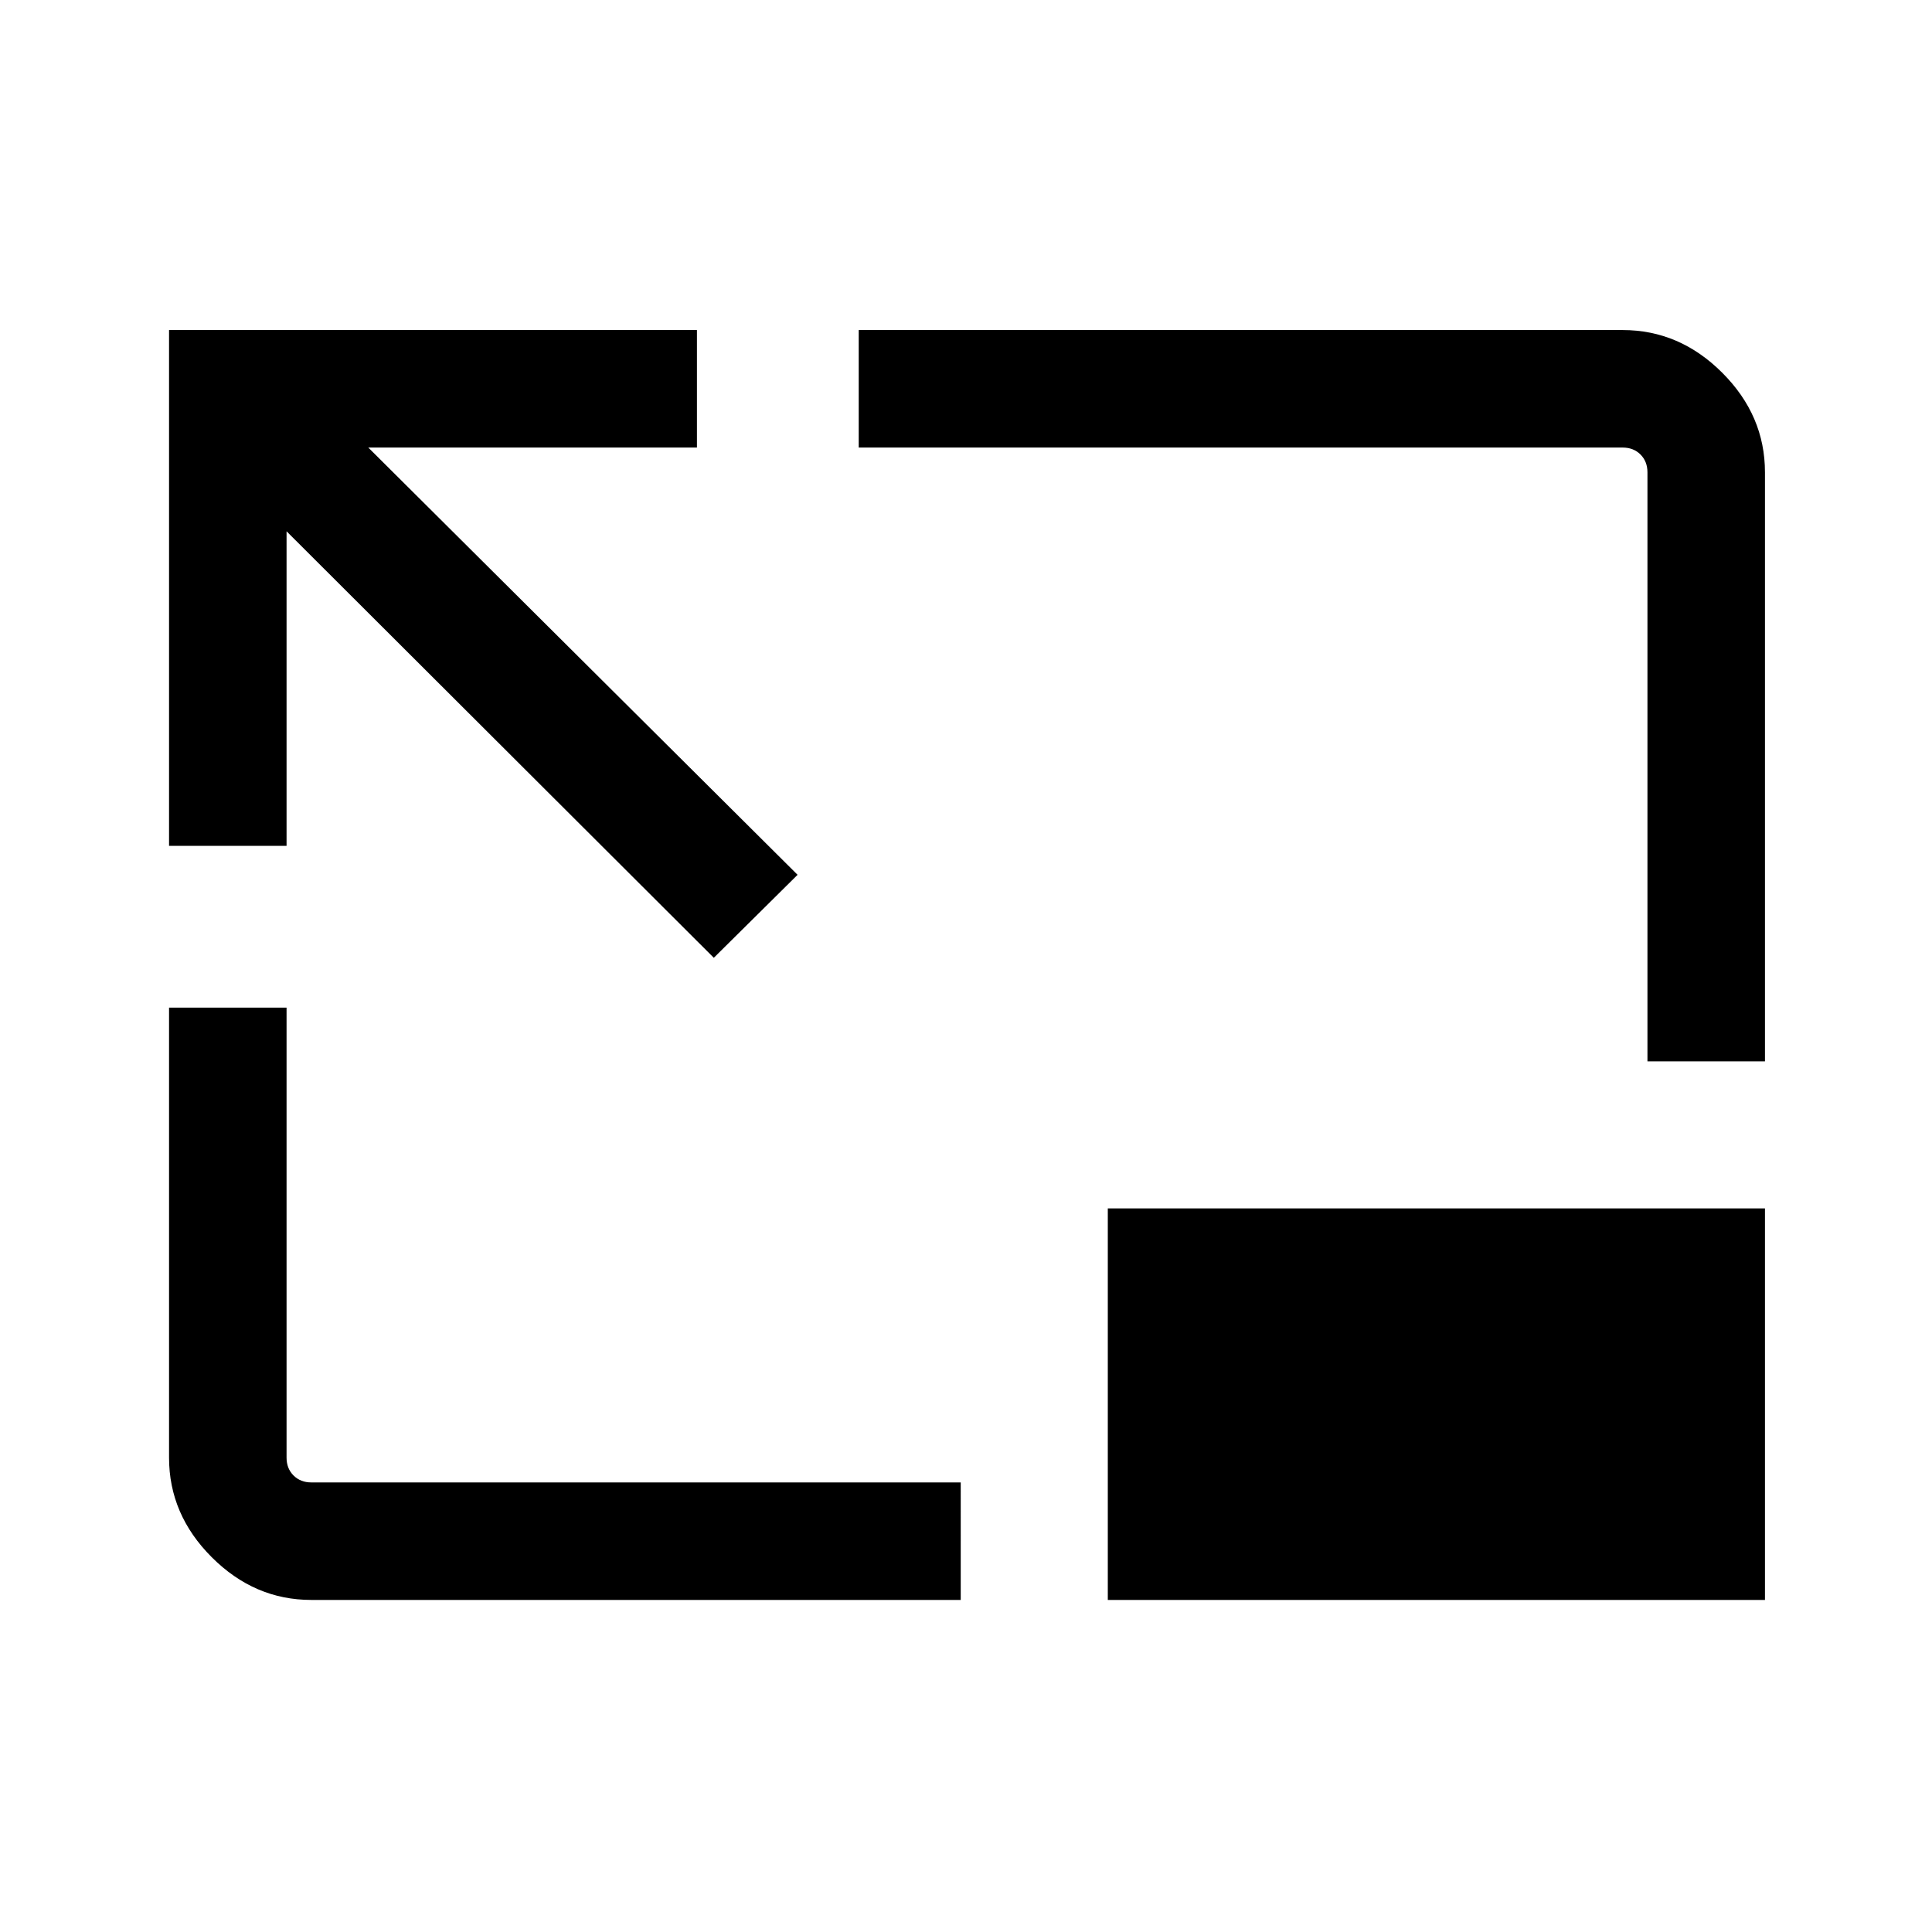 <svg xmlns="http://www.w3.org/2000/svg" height="48" viewBox="0 -960 960 960" width="48"><path d="M354.69-484.08 142.39-696v156.31H84V-796h262.31v58.39H183l213.31 212.3-41.62 41.23ZM154.69-165q-28.25 0-49.47-21.22T84-235.69v-223.62h58.39v223.62q0 5.38 3.46 8.84t8.84 3.46h322.69V-165H154.69Zm663.92-267.62v-292.69q0-5.38-3.46-8.84t-8.84-3.46H426.69V-796h379.62q28.25 0 49.47 21.22T877-725.31v292.69h-58.39ZM877-359.54V-165H550.46v-194.54H877Z"/></svg>